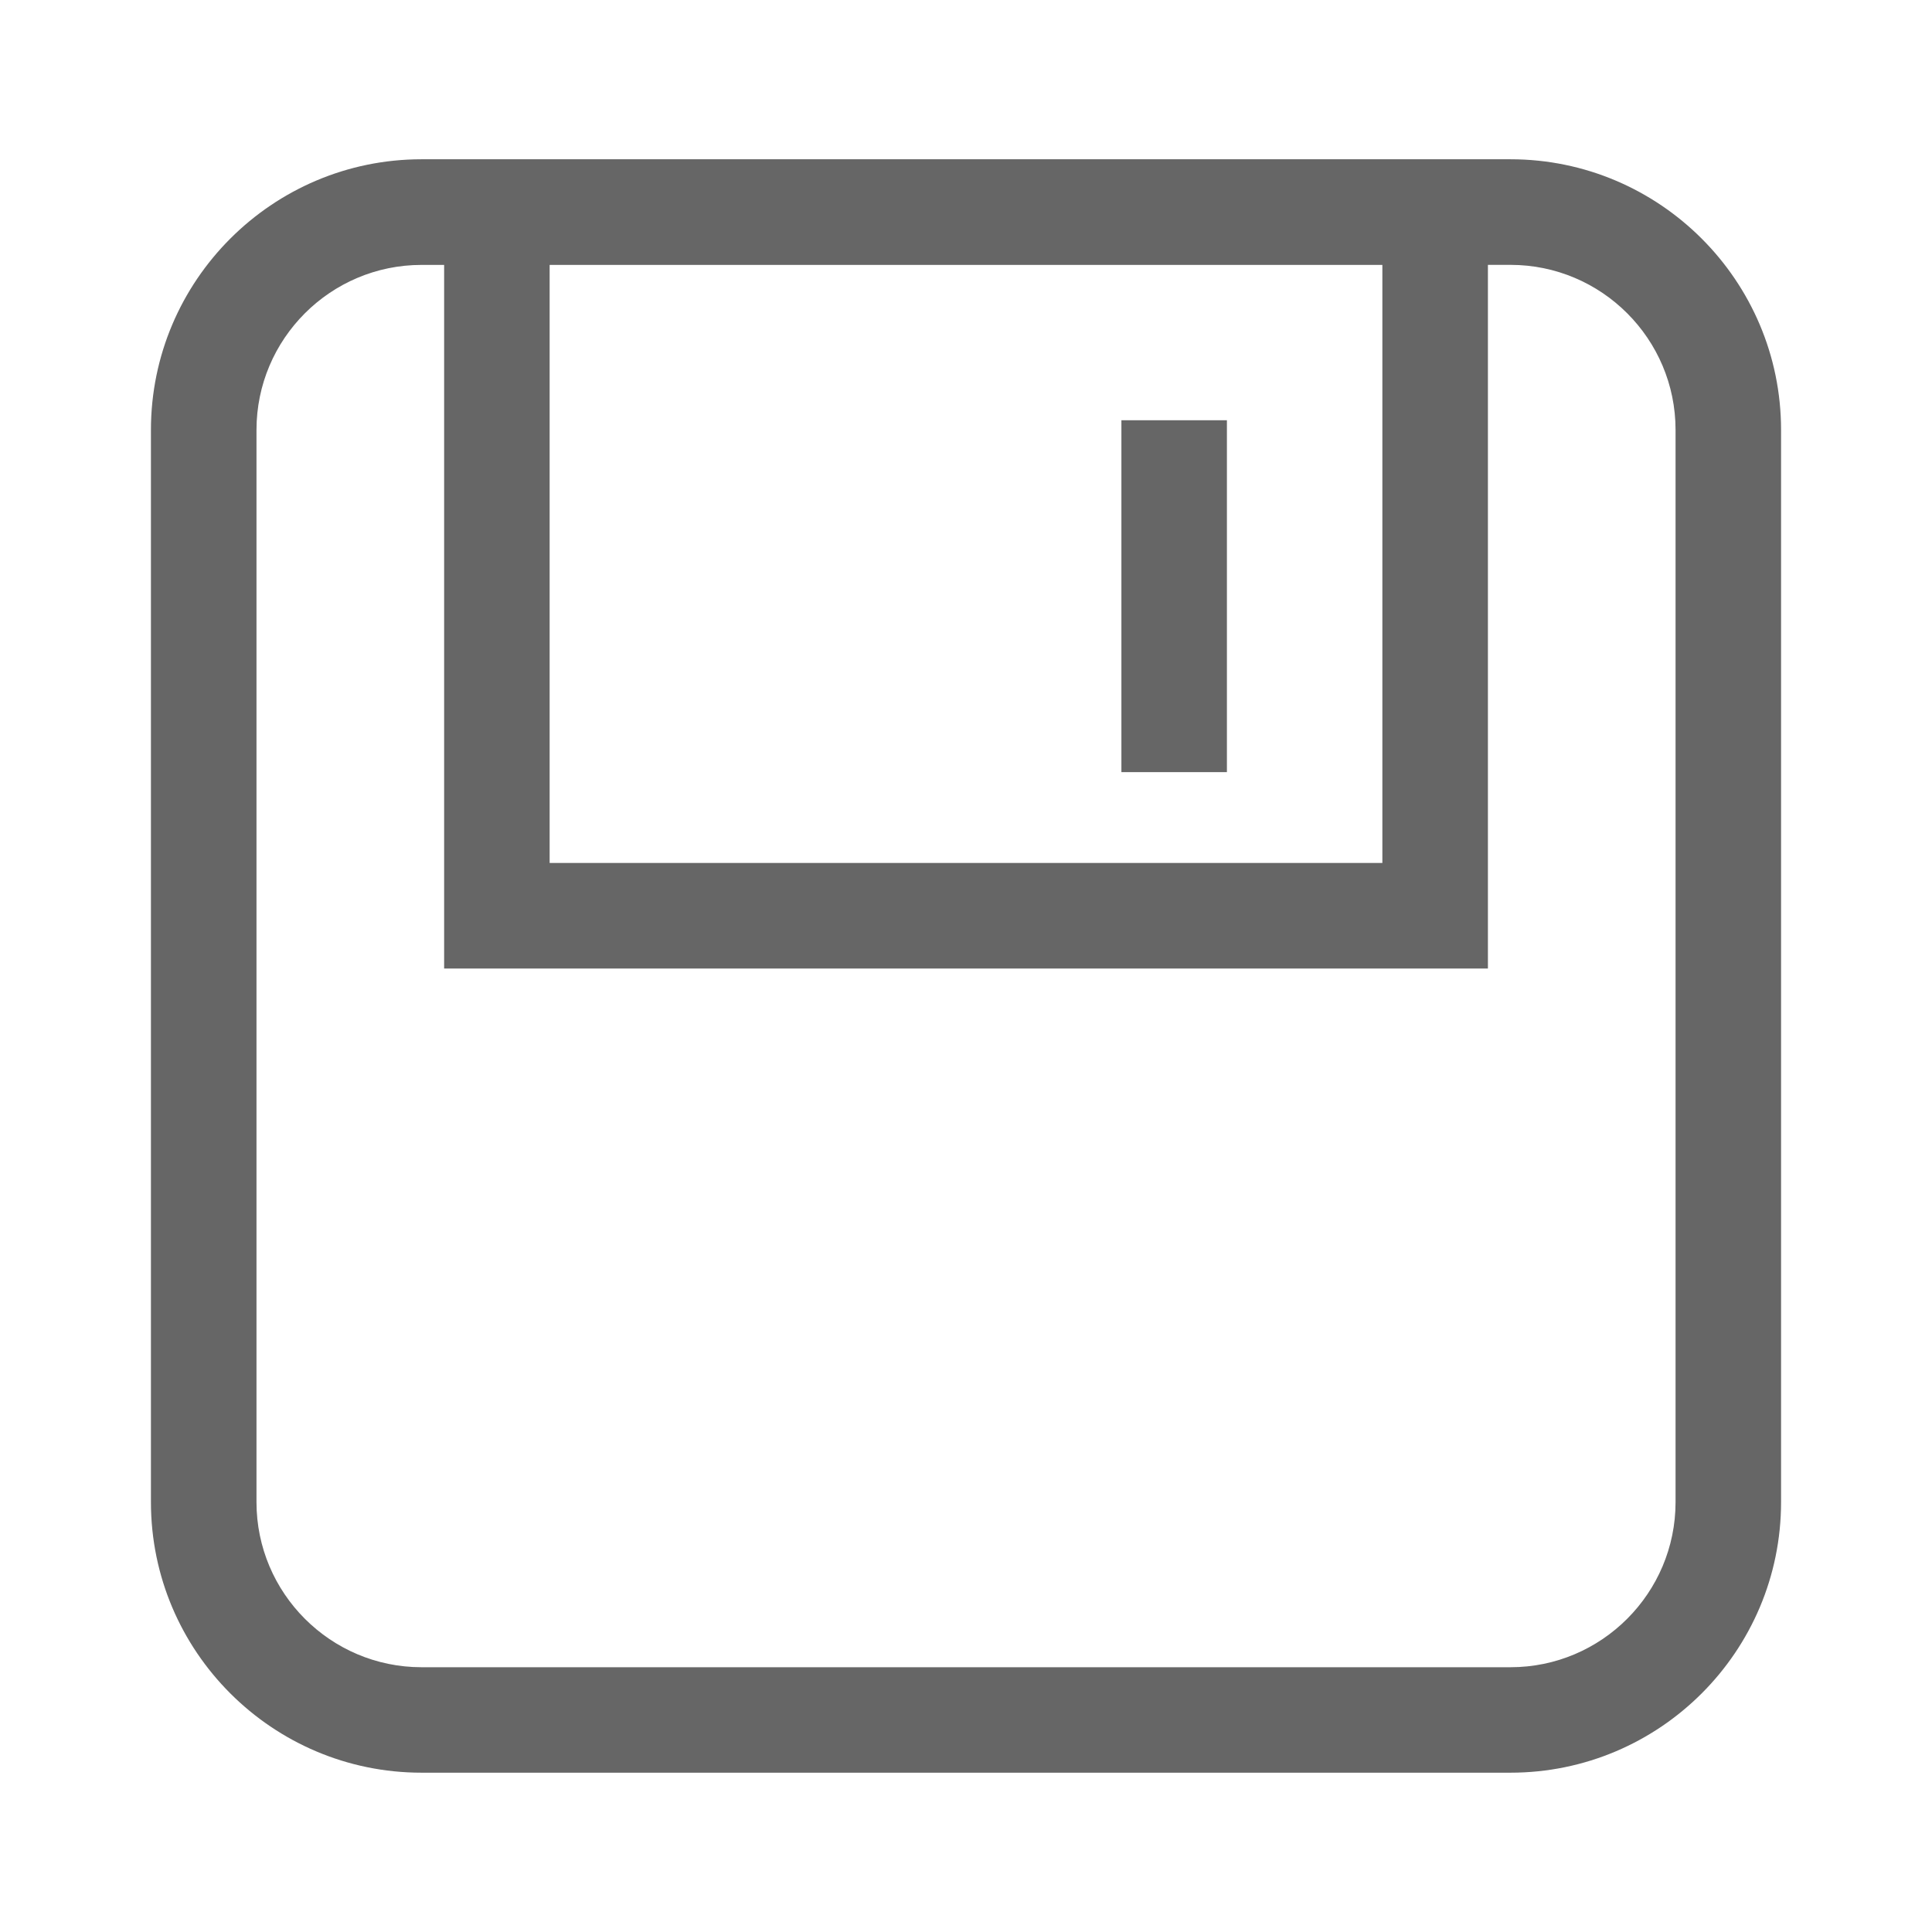 <?xml version="1.0" standalone="no"?><!DOCTYPE svg PUBLIC "-//W3C//DTD SVG 1.1//EN" "http://www.w3.org/Graphics/SVG/1.1/DTD/svg11.dtd"><svg t="1552298294644" class="icon" style="" viewBox="0 0 1024 1024" version="1.1" xmlns="http://www.w3.org/2000/svg" p-id="27794" xmlns:xlink="http://www.w3.org/1999/xlink" width="200" height="200"><defs><style type="text/css"></style></defs><path d="M800.576 939.56h-577.152c-79.080 0-143.424-64.296-143.424-143.4v-568.296c0-79.104 64.344-143.448 143.424-143.448h577.176c79.056 0.024 143.4 64.344 143.4 143.448v568.296c0 79.104-64.32 143.4-143.424 143.4v0zM223.424 140.408c-48.24 0-87.48 39.216-87.48 87.48v568.272c0 48.24 39.24 87.504 87.48 87.504h577.176c48.24 0 87.48-39.264 87.48-87.504v-568.296c0-48.264-39.24-87.48-87.48-87.48l-577.176 0.024zM788.6 513.344h-553.2v-428.904h553.224v428.904h-0.024zM291.32 457.376h441.36v-316.968h-441.36v316.968zM594.368 222.728h55.92v186.504h-55.92v-186.504zM594.368 222.728z" p-id="27795" fill="#666666"></path></svg>